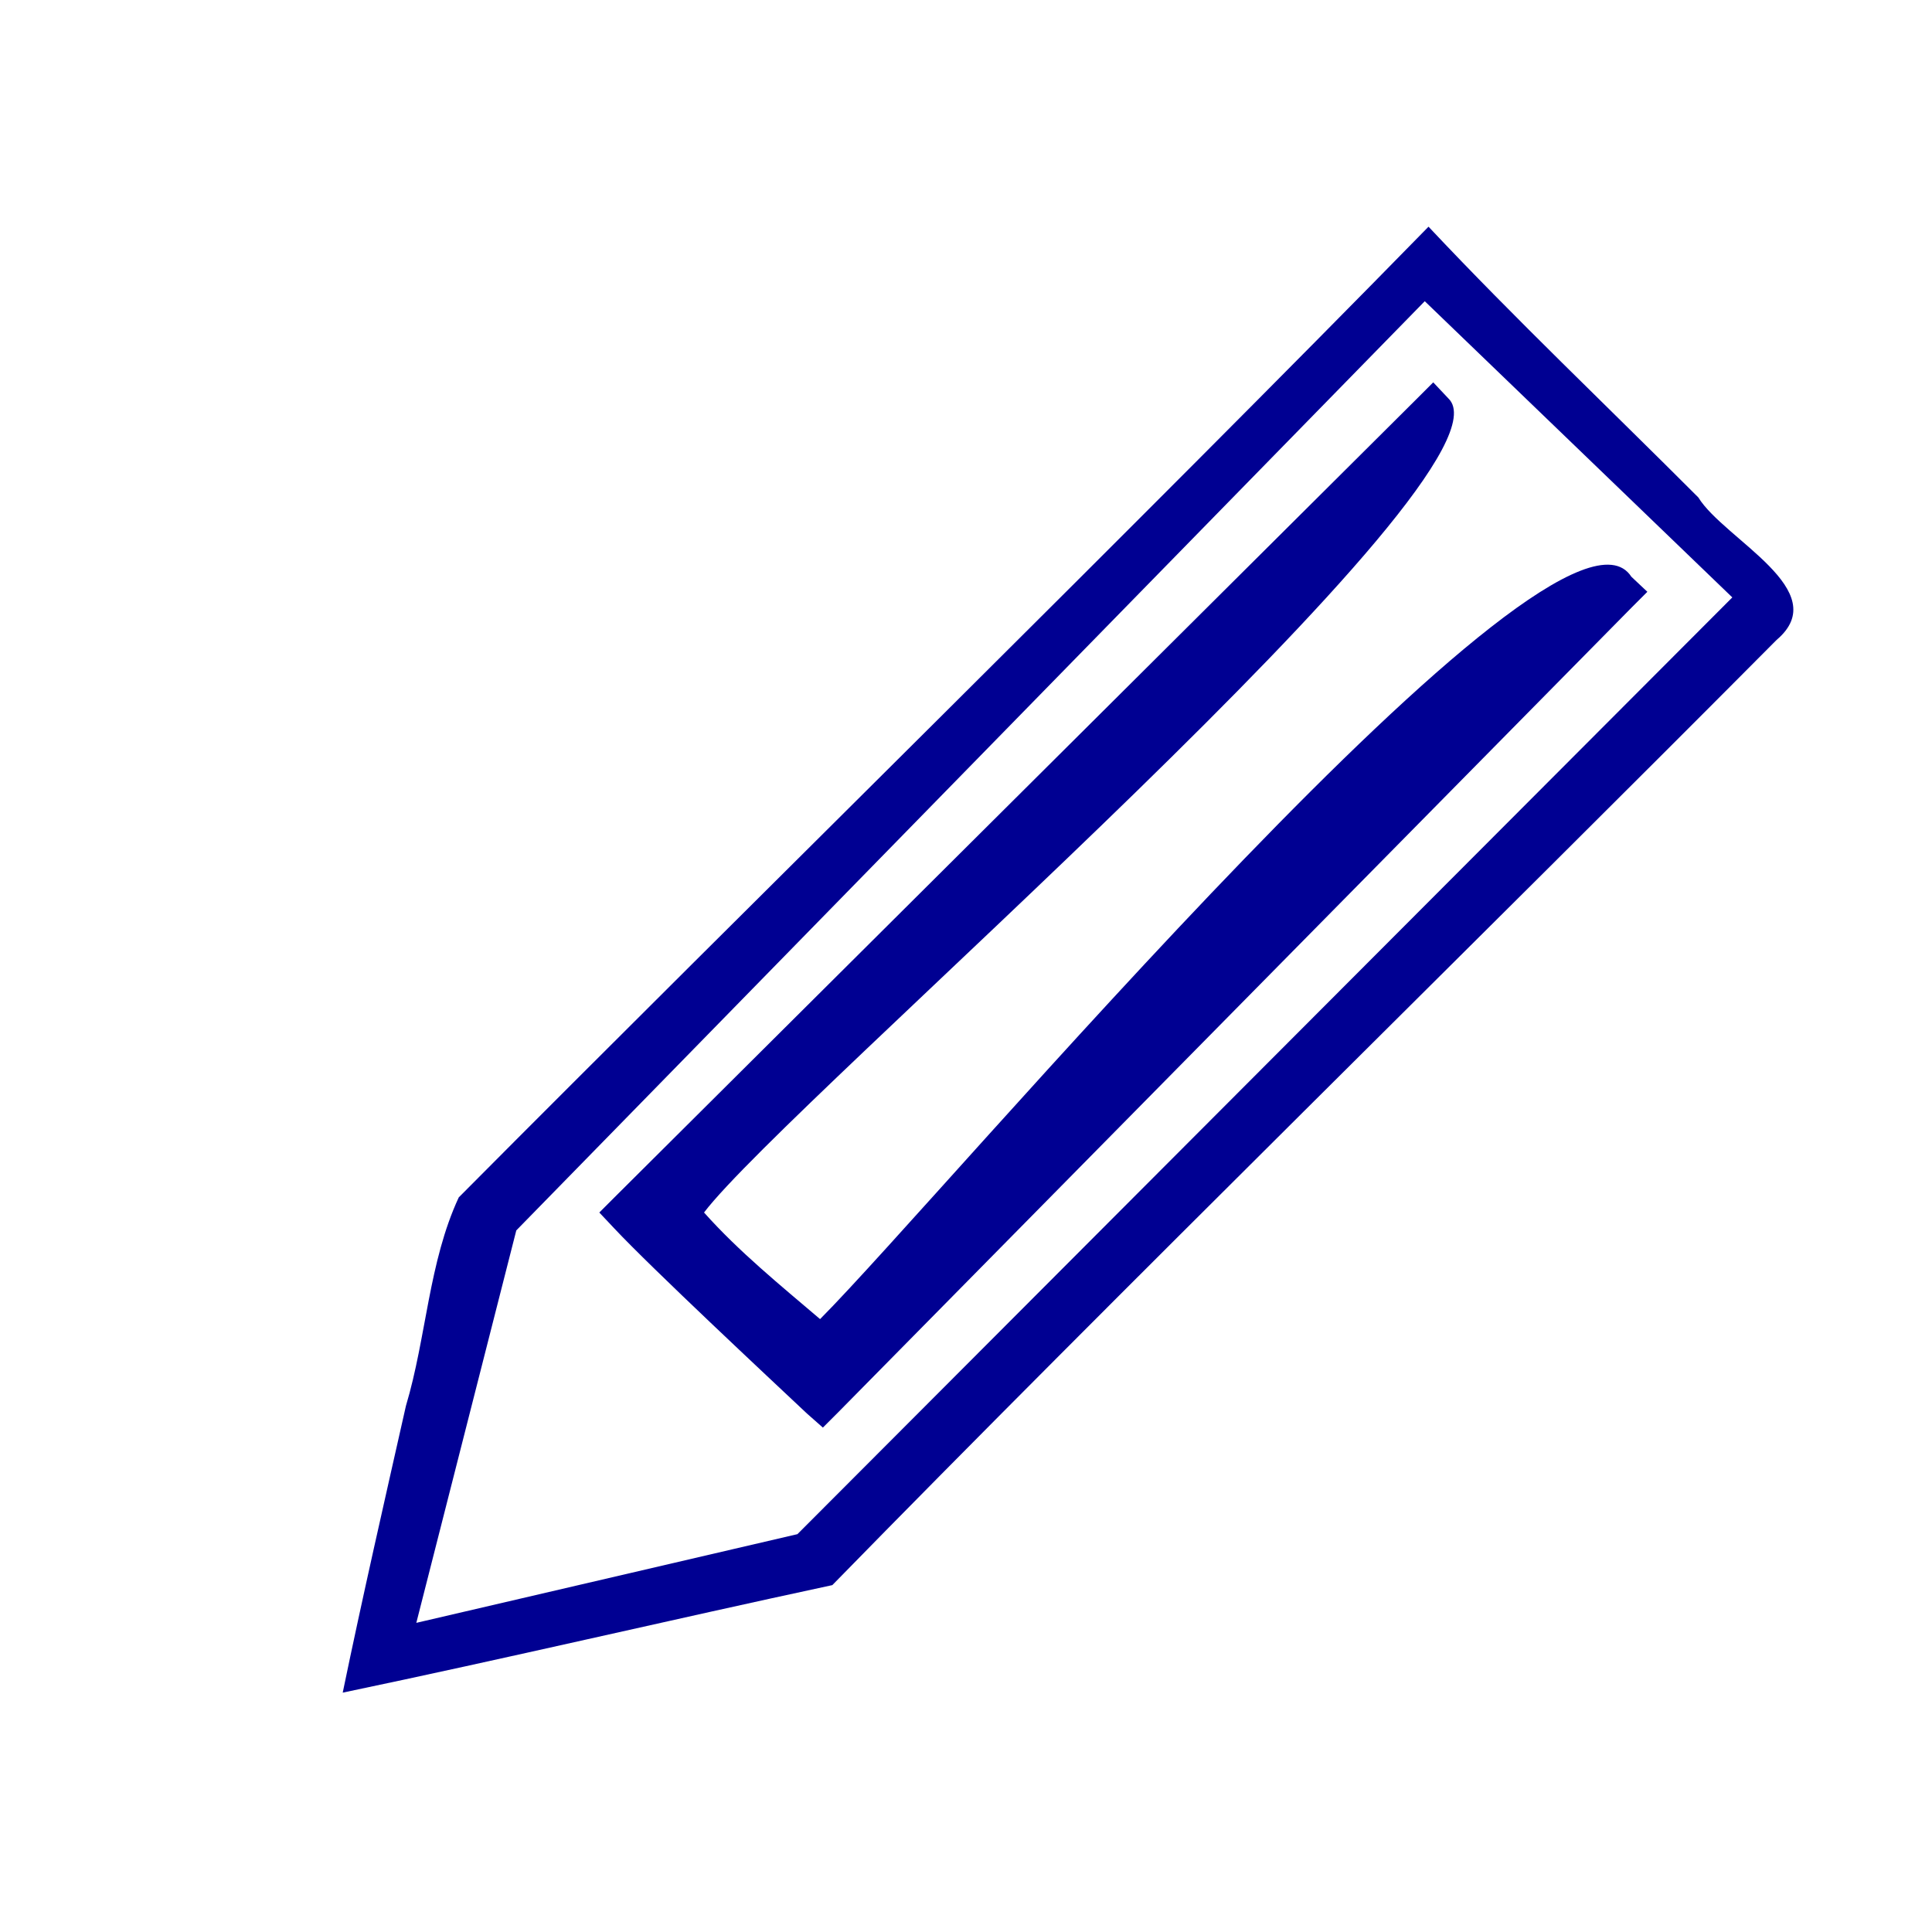 <?xml version="1.0" encoding="UTF-8" standalone="no"?>
<!-- Created with Inkscape (http://www.inkscape.org/) -->

<svg
   xmlns:dc="http://purl.org/dc/elements/1.1/"
   xmlns:cc="http://creativecommons.org/ns#"
   xmlns:rdf="http://www.w3.org/1999/02/22-rdf-syntax-ns#"
   xmlns:svg="http://www.w3.org/2000/svg"
   xmlns="http://www.w3.org/2000/svg"
   xmlns:sodipodi="http://sodipodi.sourceforge.net/DTD/sodipodi-0.dtd"
   xmlns:inkscape="http://www.inkscape.org/namespaces/inkscape"
   width="64"
   height="64"
   id="svg6288"
   version="1.1"
   inkscape:version="0.48.5 r10040"
   sodipodi:docname="save2.svg">
  <title
     id="title3017">Save</title>
  <defs
     id="defs6290" />
  <sodipodi:namedview
     id="base"
     pagecolor="#ffffff"
     bordercolor="#666666"
     borderopacity="1.0"
     inkscape:pageopacity="0.0"
     inkscape:pageshadow="2"
     inkscape:zoom="1.979899"
     inkscape:cx="-245.99003"
     inkscape:cy="87.44563"
     inkscape:document-units="px"
     inkscape:current-layer="layer1"
     showgrid="false"
     inkscape:window-width="1920"
     inkscape:window-height="1138"
     inkscape:window-x="-8"
     inkscape:window-y="-8"
     inkscape:window-maximized="1" />
  <g
     inkscape:label="Layer 1"
     inkscape:groupmode="layer"
     id="layer1"
     transform="translate(0,-988.362)">
    <path
       style="font-size:medium;font-style:normal;font-variant:normal;font-weight:normal;font-stretch:normal;text-indent:0;text-align:start;text-decoration:none;line-height:normal;letter-spacing:normal;word-spacing:normal;text-transform:none;direction:ltr;block-progression:tb;writing-mode:lr-tb;text-anchor:start;baseline-shift:baseline;color:#000000;fill:#000092;fill-opacity:1;fill-rule:nonzero;stroke:none;stroke-width:0;marker:none;visibility:visible;display:inline;overflow:visible;enable-background:accumulate;font-family:Sans;-inkscape-font-specification:Sans"
       d="m 47.322,995.871 c -9.533,9.747 -22.514,22.486 -32.125,32.156 -1,2.15 -1.07,4.634 -1.75,6.906 -0.714,3.167 -1.436,6.32 -2.094,9.5 5.418,-1.132 10.807,-2.4 16.219,-3.562 9.247,-9.465 21.953,-21.923 31.281,-31.312 1.931,-1.635 -1.74,-3.33 -2.594,-4.719 -2.982,-2.987 -6.046,-5.893 -8.938,-8.969 z m -0.125,2.469 10.188,9.812 -30.969,31.031 -12.625,2.938 3.312,-13 z m -20.031,33.719 c -1.319,-1.124 -2.687,-2.234 -3.844,-3.531 2.777,-3.655 27.202,-24.549 24.656,-26.969 l -0.5,-0.531 -0.531,0.531 -26.594,26.469 -0.5,0.5 0.5,0.531 c 1.251,1.332 5.126,4.95 6.375,6.125 l 0.531,0.469 0.5,-0.5 26.281,-26.656 0.531,-0.531 -0.531,-0.5 c -2.432,-3.781 -22.785,20.49 -26.875,24.594 z"
       id="path6790-7"
       inkscape:connector-curvature="0"
       sodipodi:nodetypes="ccccccccccccccccccccccccccccc" />
  </g>
</svg>
